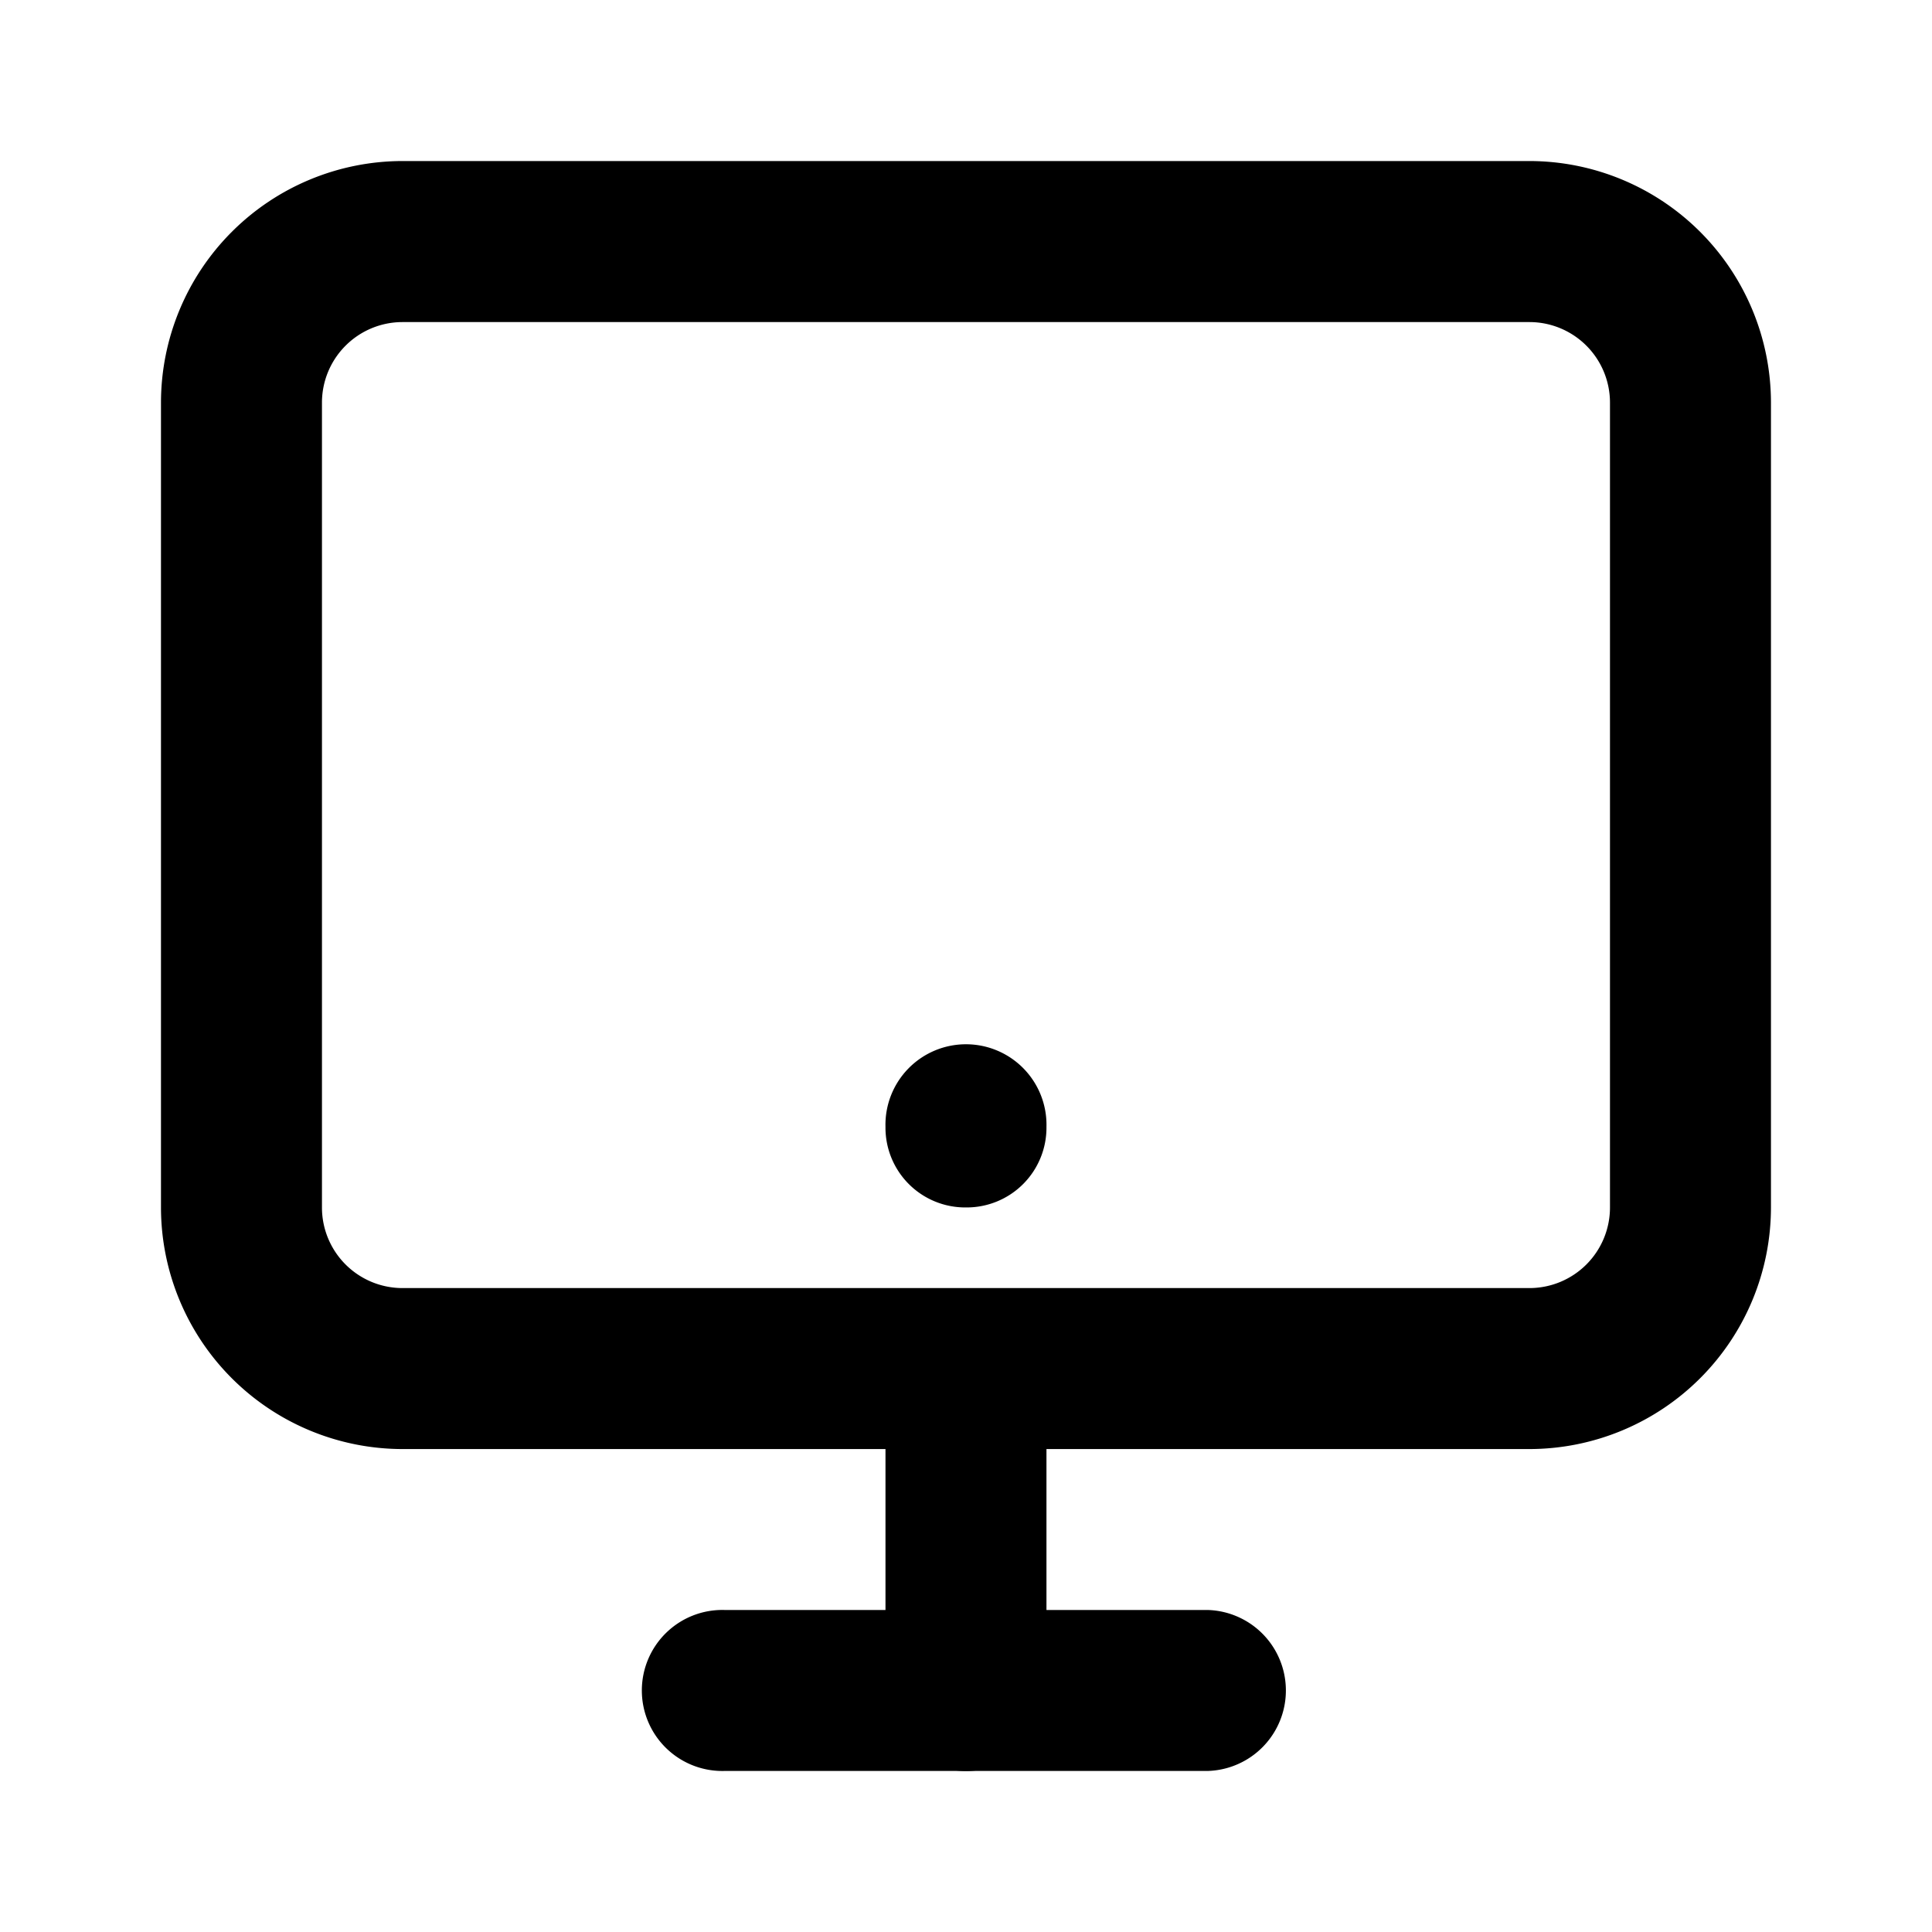 <svg
  width="24"
  height="24"
  viewBox="0 0 34 34"
  fill="none"
>
  <path
    fill="currentColor"
    d="M17 31.168a1.417 1.417 0 01-1.417-1.417v-4.25h-8.5a4.255 4.255 0 01-4.25-4.25V7.084a4.255 4.255 0 014.25-4.25h19.833a4.255 4.255 0 014.25 4.25v14.167a4.255 4.255 0 01-4.25 4.25H15.583a1.416 1.416 0 110-2.833h11.333a1.418 1.418 0 001.417-1.417V7.084a1.418 1.418 0 00-1.417-1.416H7.083a1.418 1.418 0 00-1.417 1.416v14.167a1.418 1.418 0 001.417 1.417H17a1.417 1.417 0 011.416 1.416v5.667A1.417 1.417 0 0117 31.168z"
  />
  <path
    fill="currentColor"
    d="M21.25 31.166h-8.5a1.417 1.417 0 110-2.833h8.5a1.417 1.417 0 010 2.833zM17 21.249a1.404 1.404 0 01-1.417-1.417 1.417 1.417 0 112.833 0A1.404 1.404 0 0117 21.249z"
  />
</svg>
